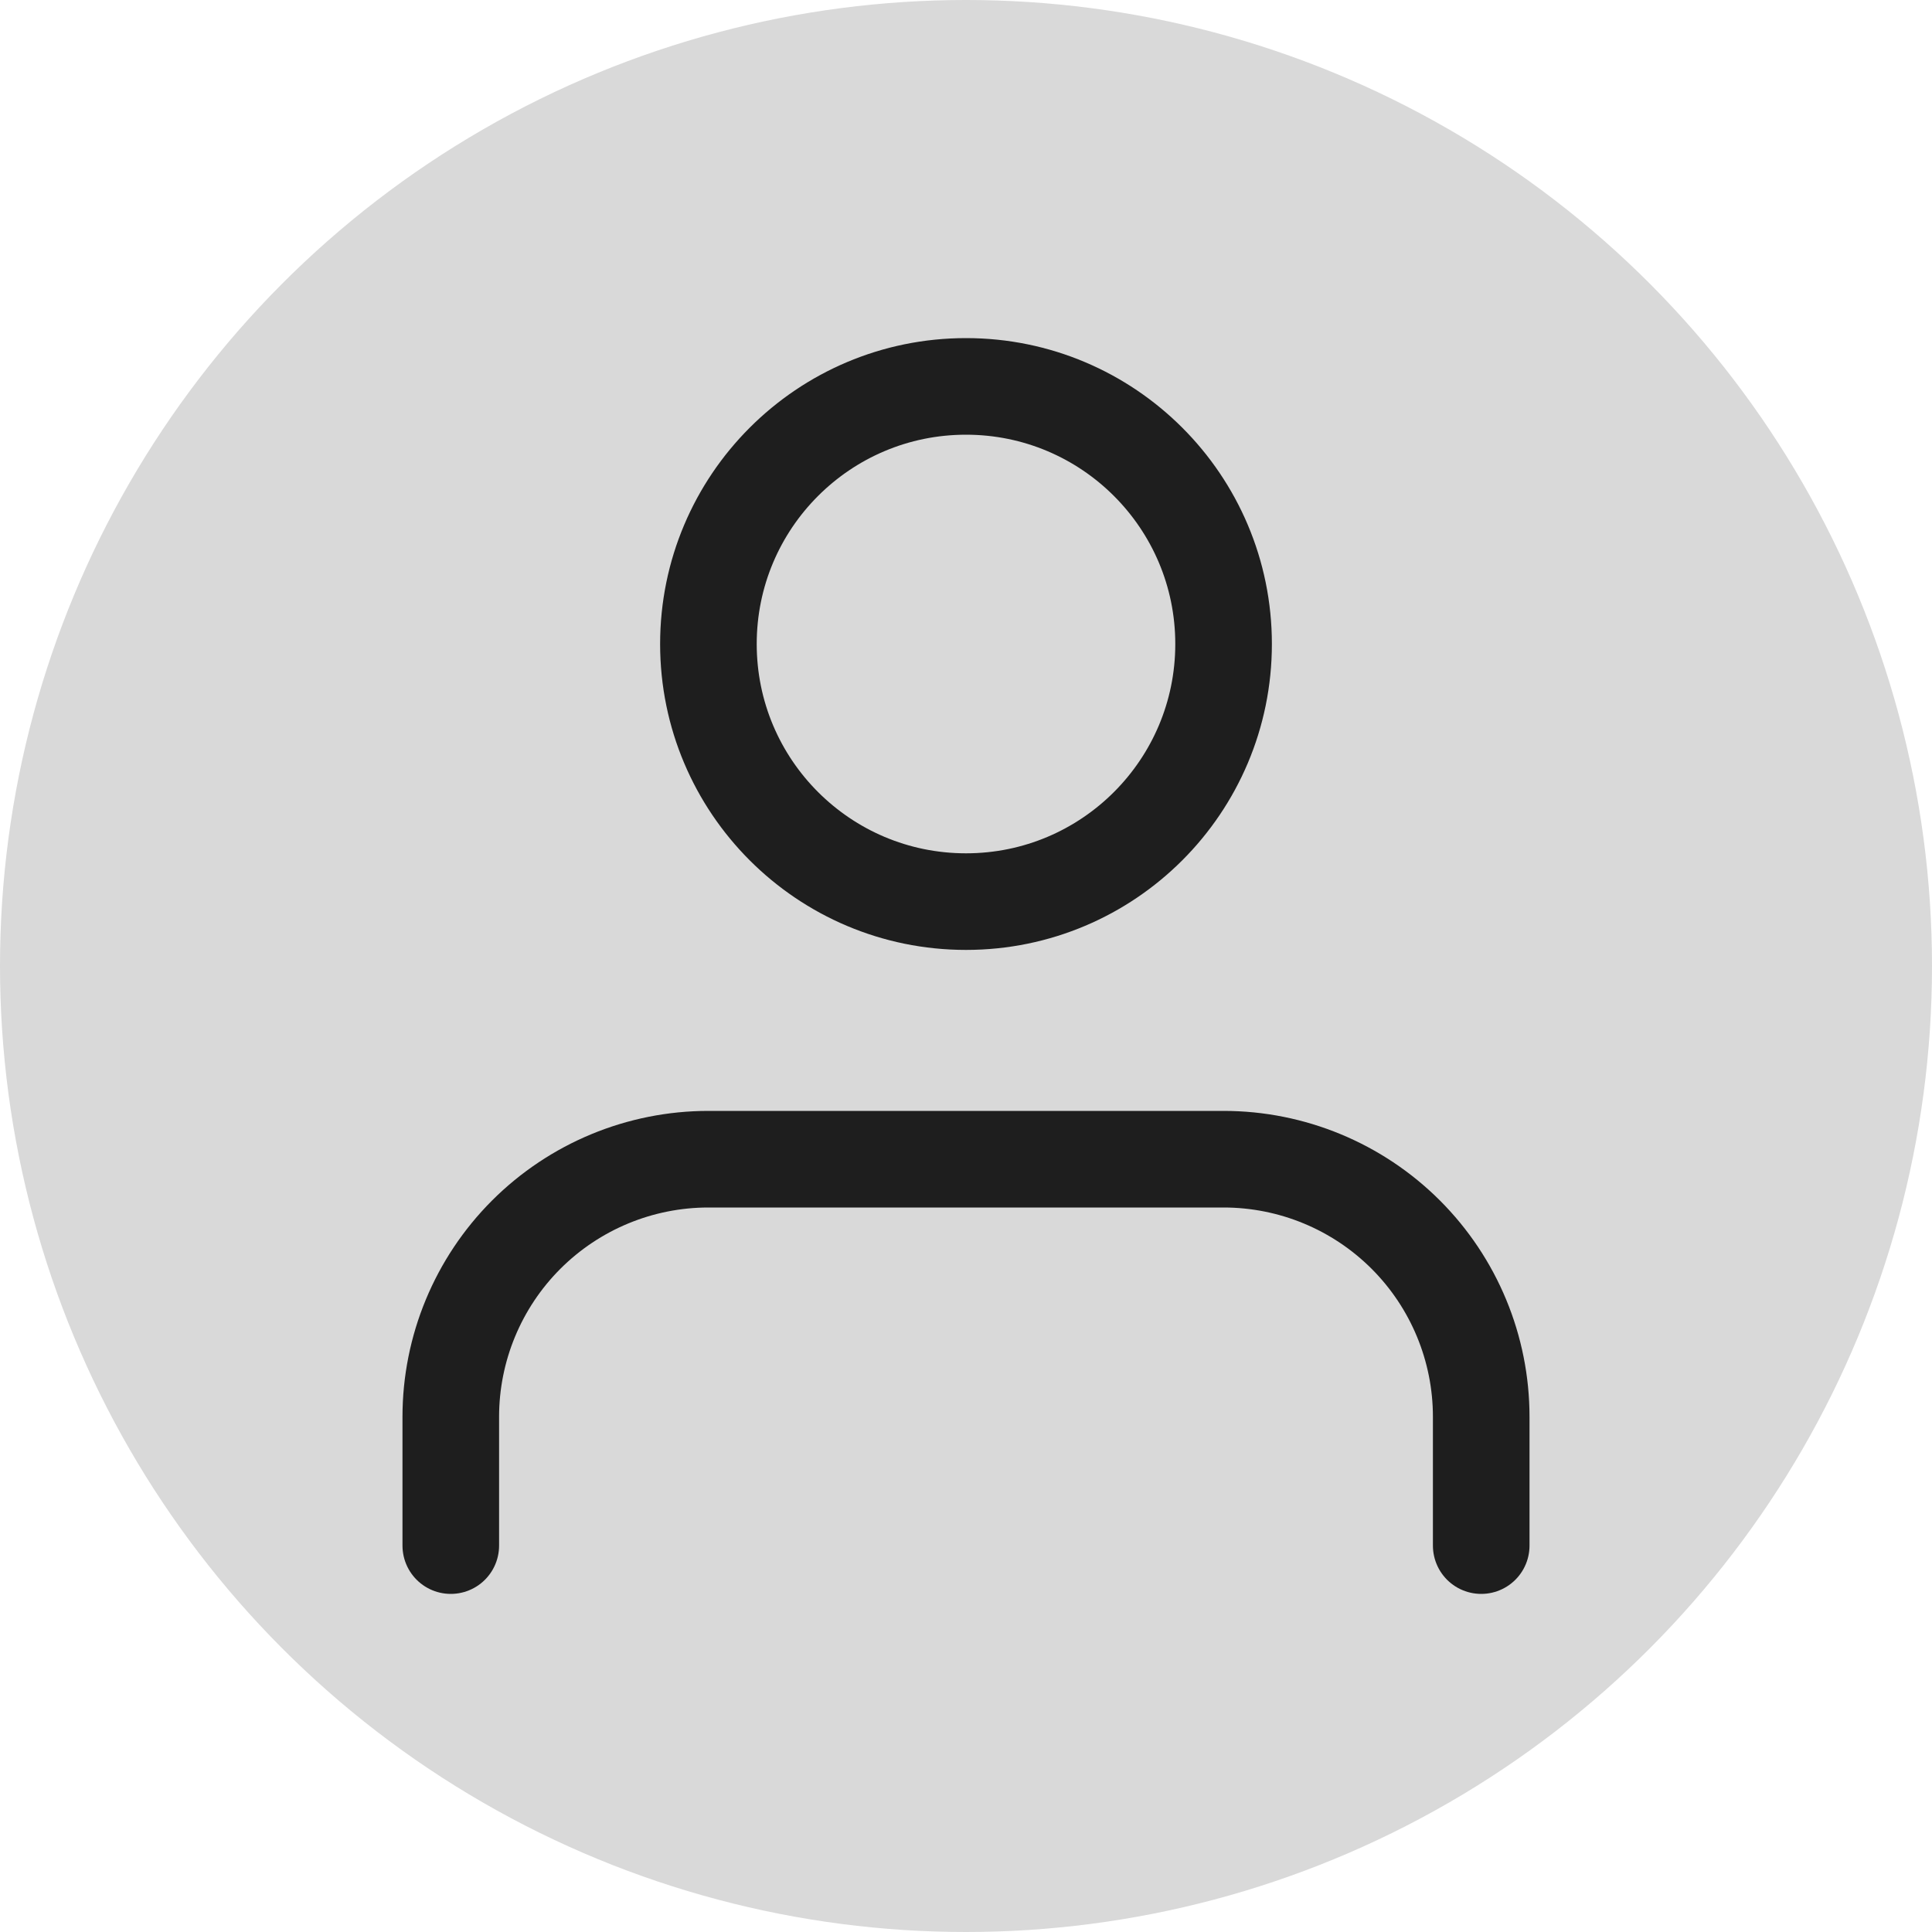 <svg width="40" height="40" viewBox="0 0 40 40" fill="none" xmlns="http://www.w3.org/2000/svg">
<circle cx="20" cy="20" r="20" fill="#D9D9D9"/>
<path d="M30.667 32V29.333C30.667 27.919 30.105 26.562 29.105 25.562C28.104 24.562 26.748 24 25.333 24H14.667C13.252 24 11.896 24.562 10.895 25.562C9.895 26.562 9.333 27.919 9.333 29.333V32M25.333 13.333C25.333 16.279 22.945 18.667 20 18.667C17.054 18.667 14.667 16.279 14.667 13.333C14.667 10.388 17.054 8 20 8C22.945 8 25.333 10.388 25.333 13.333Z" stroke="#1E1E1E" stroke-width="2" stroke-linecap="round" stroke-linejoin="round"/>
</svg>
